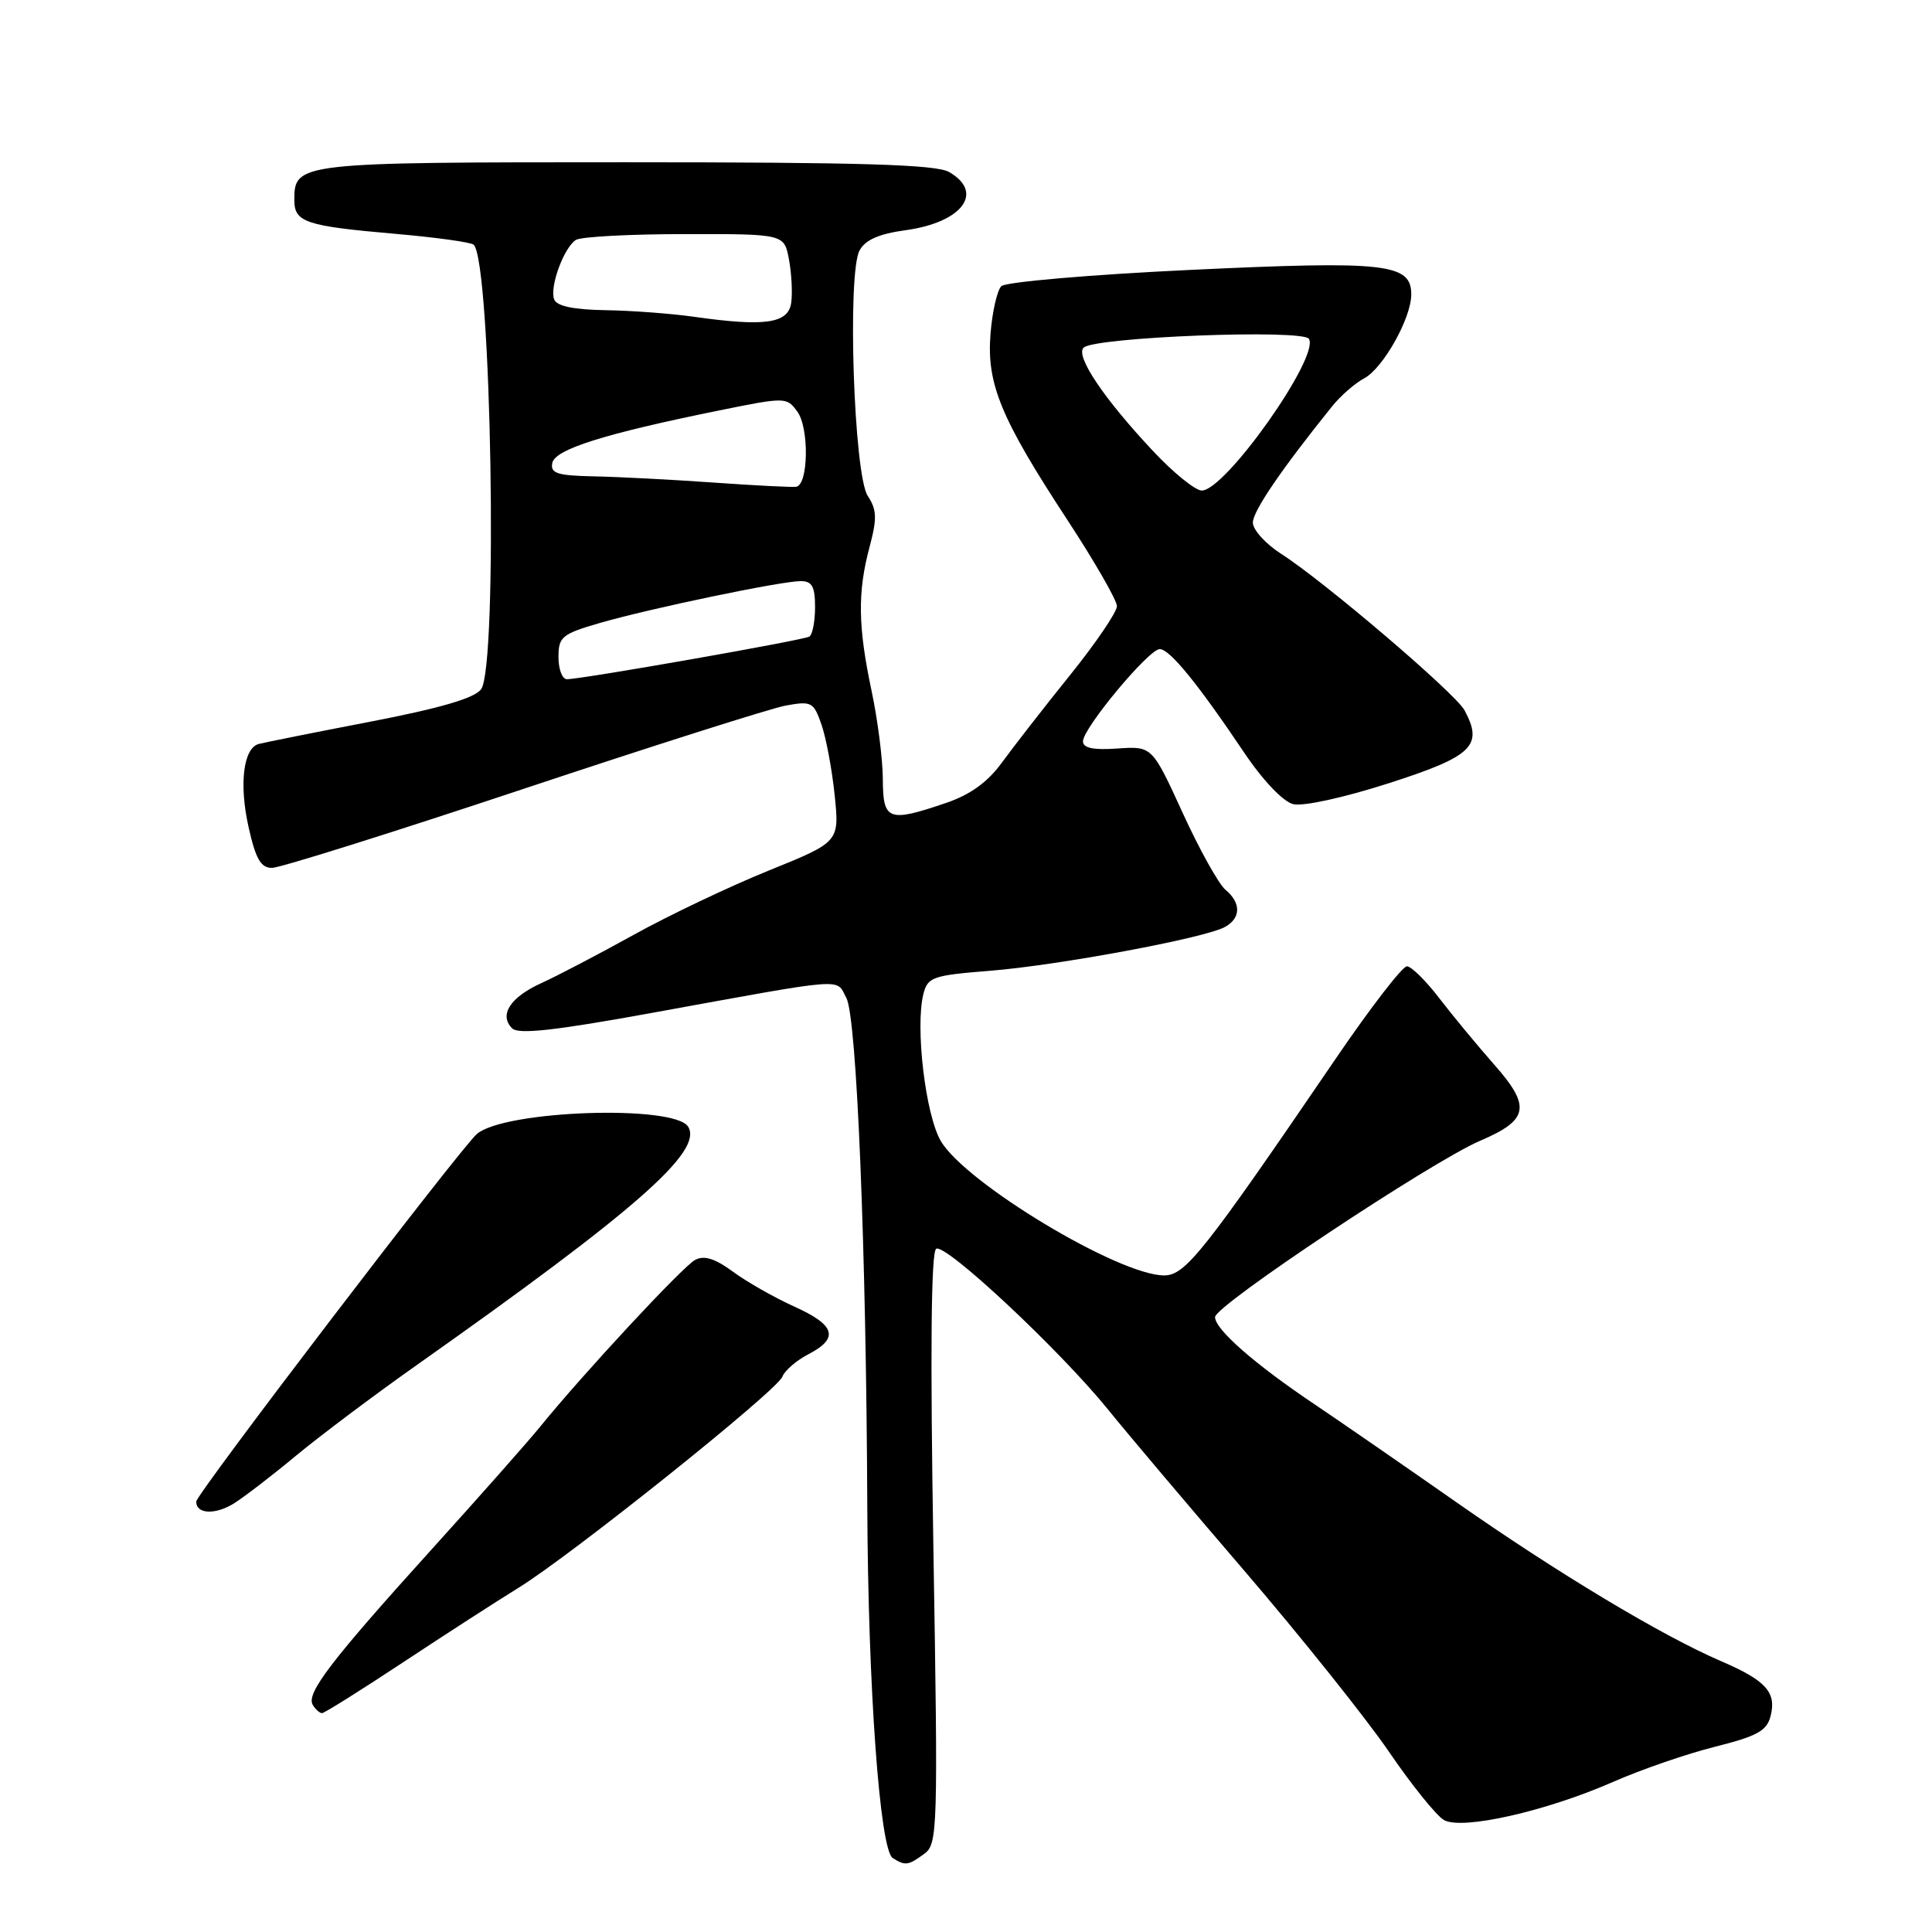 <?xml version="1.0" encoding="UTF-8" standalone="no"?>
<!DOCTYPE svg PUBLIC "-//W3C//DTD SVG 1.1//EN" "http://www.w3.org/Graphics/SVG/1.1/DTD/svg11.dtd" >
<svg xmlns="http://www.w3.org/2000/svg" xmlns:xlink="http://www.w3.org/1999/xlink" version="1.1" viewBox="0 0 256 256">
 <g >
 <path fill="currentColor"
d=" M 122.47 245.64 C 124.25 244.35 124.30 242.53 123.68 205.19 C 123.25 179.12 123.37 165.89 124.05 165.47 C 125.28 164.71 140.44 178.89 146.83 186.78 C 149.37 189.93 157.54 199.59 164.98 208.25 C 172.41 216.92 180.98 227.64 184.02 232.08 C 187.05 236.53 190.35 240.61 191.34 241.17 C 193.75 242.52 204.90 240.00 213.79 236.09 C 217.48 234.47 223.54 232.38 227.26 231.45 C 232.87 230.04 234.13 229.34 234.62 227.36 C 235.41 224.24 233.99 222.67 228.09 220.13 C 220.24 216.76 206.39 208.44 193.00 199.07 C 186.12 194.26 177.67 188.42 174.22 186.10 C 166.23 180.74 161.00 176.15 161.00 174.52 C 161.00 172.98 189.63 153.95 196.12 151.16 C 202.57 148.40 202.90 146.64 198.01 141.09 C 195.79 138.57 192.51 134.61 190.73 132.29 C 188.96 129.97 187.02 128.06 186.43 128.04 C 185.84 128.02 181.60 133.51 177.01 140.25 C 159.53 165.89 157.07 169.00 154.26 169.00 C 148.26 169.00 127.86 156.72 124.65 151.17 C 122.62 147.66 121.26 136.10 122.35 131.73 C 122.92 129.46 123.56 129.24 131.23 128.63 C 140.28 127.90 159.47 124.33 162.25 122.86 C 164.44 121.70 164.49 119.65 162.38 117.90 C 161.49 117.16 158.93 112.57 156.71 107.71 C 152.66 98.87 152.66 98.87 148.08 99.18 C 144.87 99.41 143.50 99.12 143.50 98.23 C 143.50 96.49 152.21 86.02 153.67 86.01 C 154.98 86.00 158.69 90.55 164.87 99.74 C 167.32 103.39 170.01 106.21 171.34 106.55 C 172.66 106.88 178.05 105.70 184.06 103.77 C 195.13 100.21 196.58 98.81 194.06 94.12 C 192.86 91.88 175.47 77.04 169.75 73.38 C 167.69 72.06 166.00 70.19 166.01 69.24 C 166.02 67.72 169.81 62.16 176.52 53.83 C 177.63 52.45 179.54 50.78 180.77 50.13 C 183.28 48.78 187.00 42.15 187.00 39.02 C 187.00 34.91 183.67 34.54 157.79 35.76 C 144.51 36.39 133.24 37.36 132.68 37.92 C 132.13 38.47 131.48 41.31 131.25 44.21 C 130.71 50.85 132.60 55.42 141.45 68.92 C 145.05 74.42 148.00 79.55 148.00 80.32 C 148.00 81.10 145.19 85.23 141.75 89.50 C 138.31 93.77 134.27 98.97 132.76 101.04 C 130.87 103.64 128.58 105.30 125.34 106.40 C 117.70 109.00 117.00 108.74 116.98 103.25 C 116.97 100.64 116.30 95.35 115.48 91.50 C 113.68 83.00 113.62 78.46 115.22 72.48 C 116.23 68.69 116.19 67.55 114.98 65.71 C 113.14 62.91 112.25 36.28 113.89 33.20 C 114.65 31.78 116.45 30.99 120.01 30.50 C 127.52 29.47 130.48 25.49 125.75 22.79 C 124.02 21.80 114.14 21.50 82.90 21.50 C 39.38 21.50 39.00 21.54 39.00 26.52 C 39.00 29.45 40.49 29.95 52.33 30.98 C 57.74 31.45 62.44 32.10 62.77 32.43 C 65.11 34.77 66.00 88.25 63.75 91.33 C 62.88 92.51 58.35 93.84 49.00 95.64 C 41.57 97.07 34.95 98.40 34.28 98.58 C 32.24 99.14 31.66 103.91 32.94 109.61 C 33.88 113.82 34.56 115.00 36.04 115.00 C 37.09 115.00 52.02 110.31 69.22 104.58 C 86.42 98.85 102.13 93.86 104.12 93.49 C 107.53 92.87 107.81 93.02 108.85 96.01 C 109.46 97.76 110.25 101.98 110.60 105.38 C 111.23 111.56 111.23 111.56 101.87 115.35 C 96.71 117.44 88.67 121.26 84.00 123.85 C 79.33 126.44 73.80 129.33 71.72 130.27 C 67.60 132.15 66.09 134.49 67.86 136.26 C 68.69 137.09 73.48 136.56 86.24 134.24 C 112.69 129.43 110.70 129.59 112.14 132.21 C 113.52 134.73 114.78 165.31 114.92 199.60 C 115.02 223.58 116.58 245.11 118.29 246.20 C 119.95 247.25 120.34 247.20 122.47 245.64 Z  M 53.36 220.30 C 58.94 216.61 65.82 212.17 68.66 210.42 C 75.63 206.14 102.95 184.29 103.67 182.42 C 103.98 181.60 105.54 180.26 107.12 179.44 C 111.22 177.32 110.70 175.58 105.25 173.13 C 102.64 171.95 98.99 169.88 97.14 168.52 C 94.73 166.75 93.30 166.30 92.10 166.95 C 90.46 167.82 77.26 182.04 71.61 189.00 C 70.05 190.93 63.54 198.29 57.14 205.36 C 43.80 220.11 40.52 224.41 41.45 225.92 C 41.82 226.52 42.37 227.00 42.67 227.00 C 42.98 227.00 47.79 223.98 53.36 220.30 Z  M 39.23 192.88 C 42.39 190.26 49.59 184.85 55.23 180.87 C 84.31 160.34 93.19 152.54 91.18 149.29 C 89.35 146.36 66.98 147.11 63.22 150.23 C 61.14 151.96 26.00 197.97 26.00 198.97 C 26.00 200.64 28.52 200.75 31.00 199.21 C 32.38 198.34 36.08 195.50 39.23 192.88 Z  M 74.00 87.07 C 74.00 84.39 74.45 84.01 79.44 82.56 C 86.05 80.64 103.50 77.00 106.11 77.00 C 107.60 77.00 108.00 77.73 108.00 80.44 C 108.00 82.33 107.66 84.09 107.25 84.35 C 106.47 84.83 77.08 90.00 75.12 90.00 C 74.50 90.00 74.00 88.68 74.00 87.07 Z  M 94.50 63.94 C 89.00 63.55 81.88 63.18 78.68 63.12 C 73.84 63.02 72.91 62.72 73.18 61.35 C 73.53 59.54 80.07 57.48 95.18 54.41 C 104.09 52.60 104.24 52.60 105.65 54.54 C 107.24 56.70 107.12 64.25 105.50 64.50 C 104.95 64.58 100.00 64.33 94.50 63.94 Z  M 152.77 59.75 C 146.23 52.78 142.45 47.14 143.59 46.06 C 145.08 44.66 172.63 43.59 173.44 44.90 C 174.90 47.27 162.37 65.00 159.24 65.00 C 158.39 65.00 155.47 62.64 152.77 59.75 Z  M 92.00 41.98 C 88.97 41.55 83.67 41.15 80.22 41.10 C 76.00 41.03 73.77 40.57 73.43 39.67 C 72.80 38.03 74.71 32.81 76.31 31.79 C 76.97 31.37 83.44 31.02 90.70 31.02 C 103.91 31.00 103.91 31.00 104.54 34.37 C 104.89 36.22 105.02 38.81 104.84 40.12 C 104.45 42.87 101.37 43.31 92.00 41.98 Z "/>
</g>
</svg>